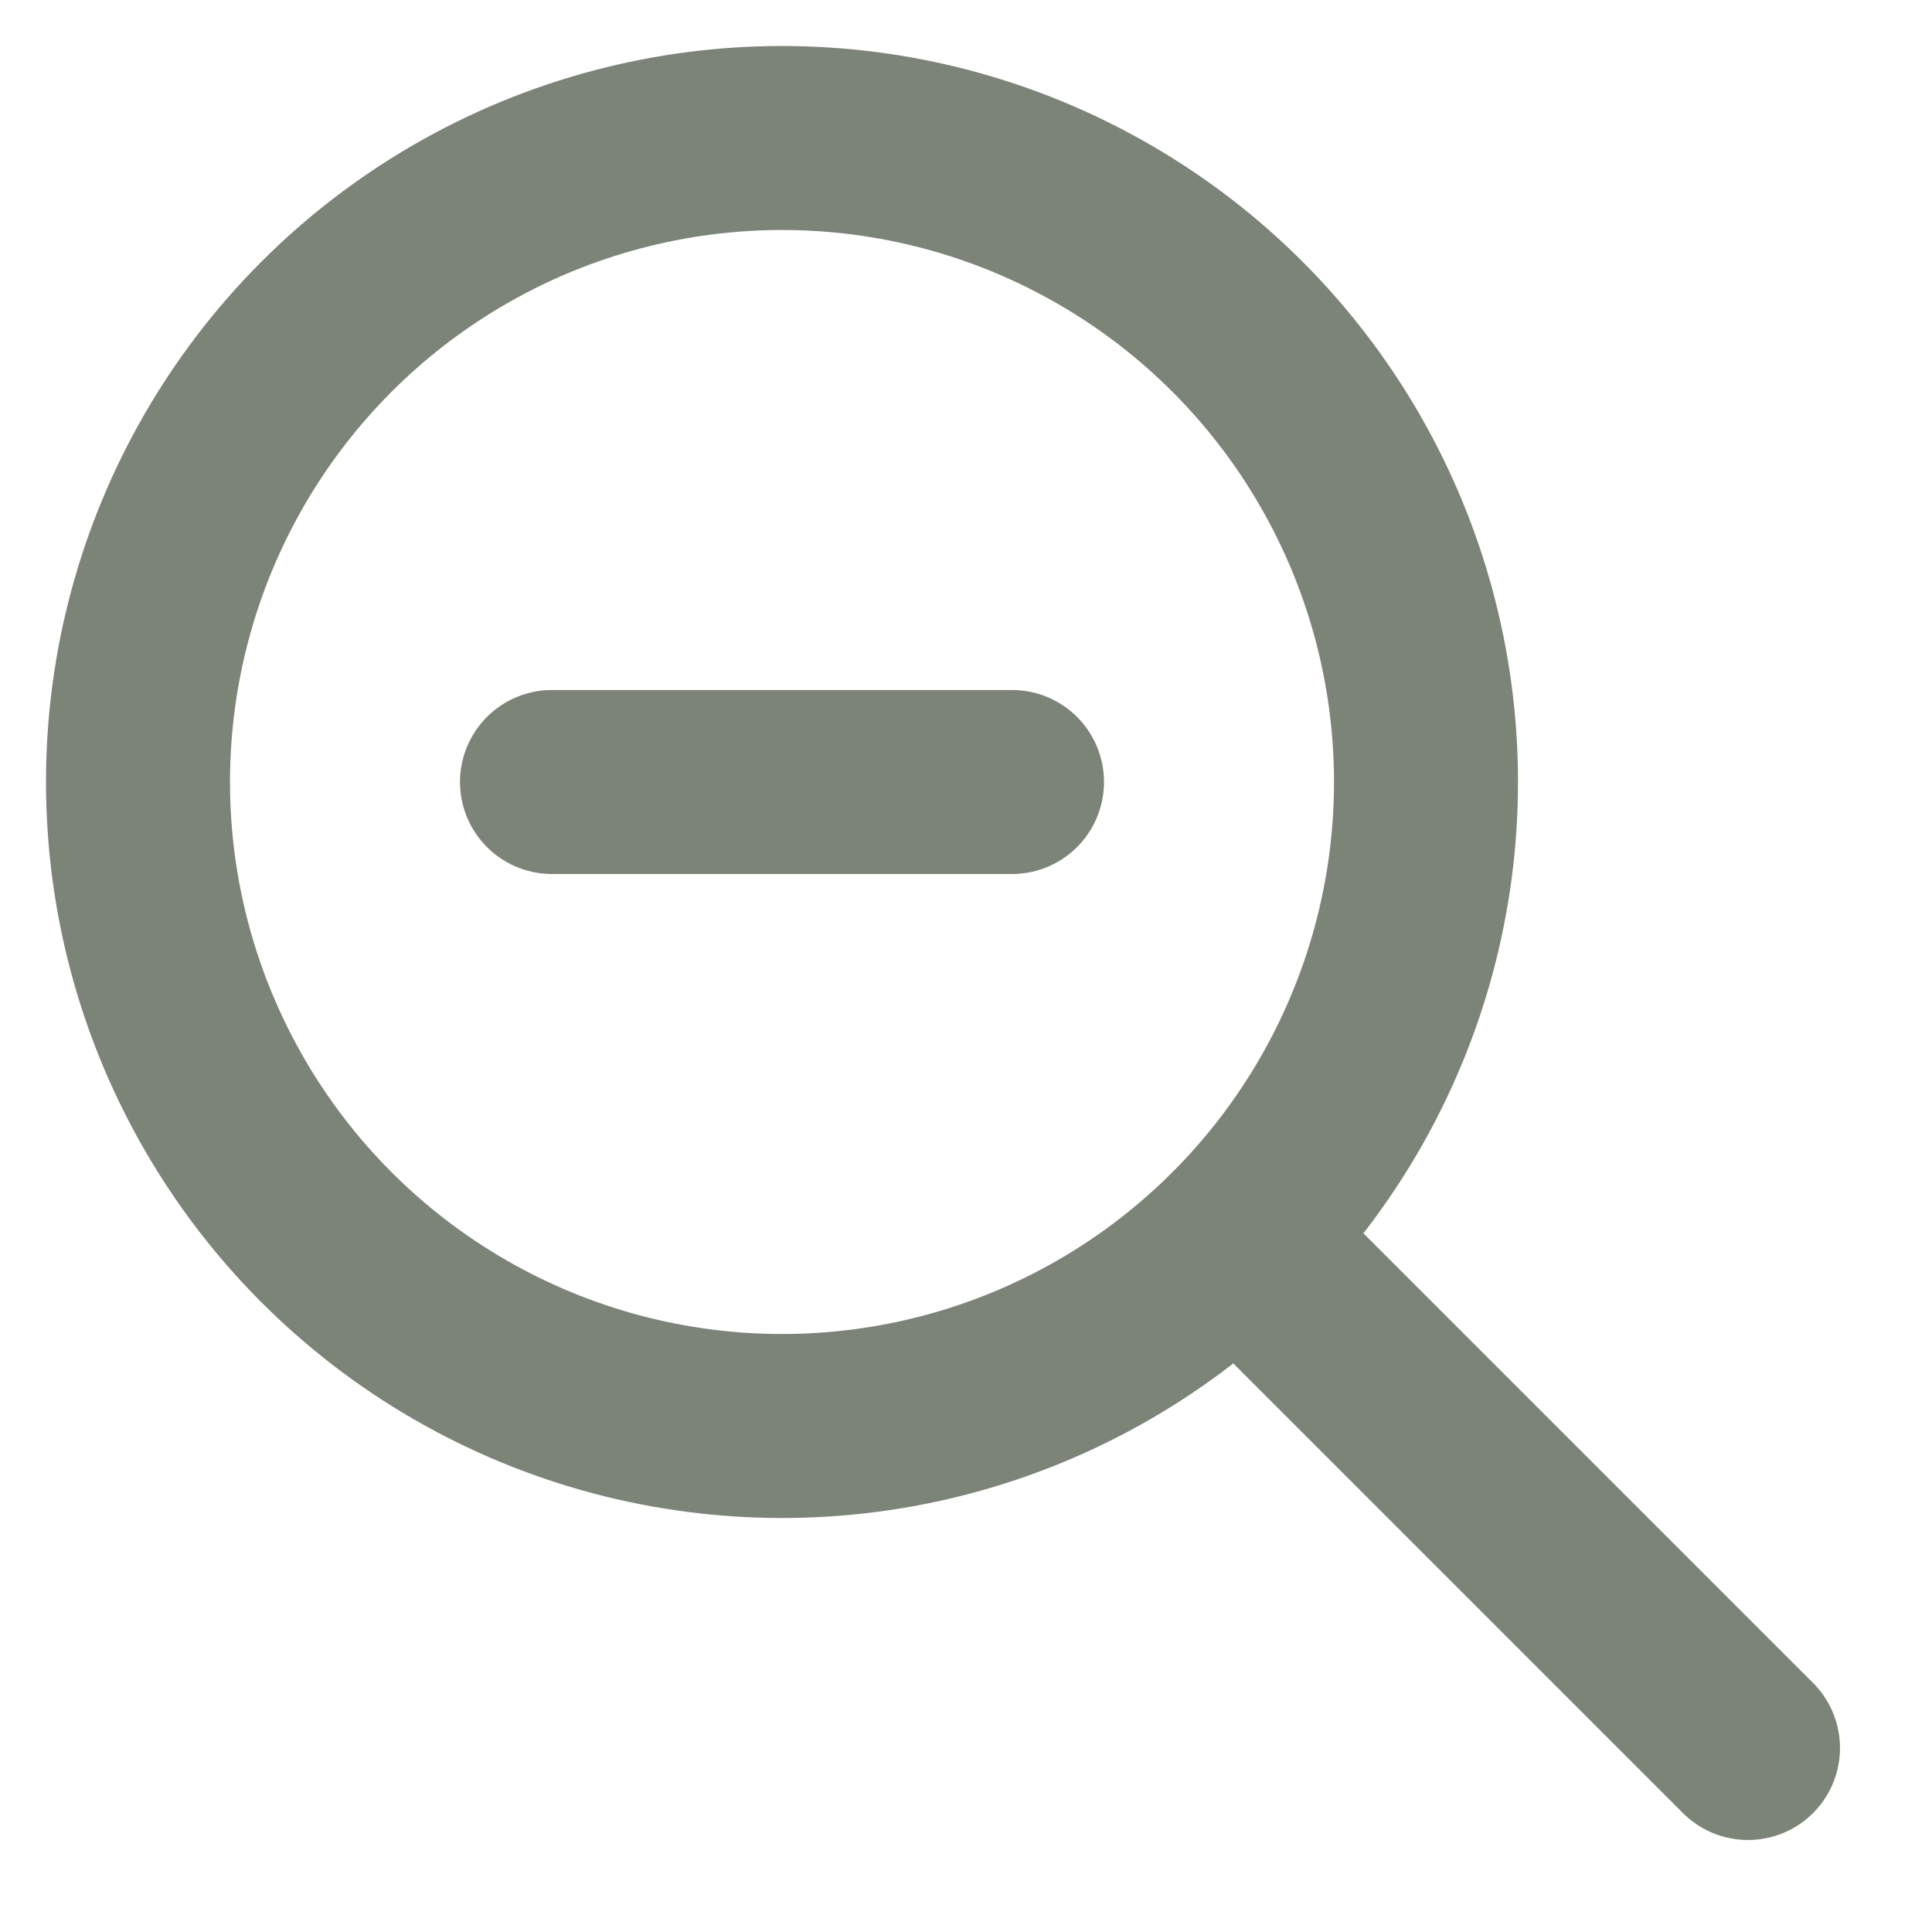 <?xml version="1.0" encoding="utf-8"?>
<svg width="32px" height="32px" viewBox="0 0 21 21" xmlns="http://www.w3.org/2000/svg">
    <g fill="none"
       stroke="#7C8377"
       stroke-linecap="round"
       stroke-linejoin="round"
       stroke-width="2"
    >
        <circle cx="8.5" cy="8.5" r="7"/>
        <line x1="6" x2="11" y1="8.5" y2="8.5"/>
        <line x1="13.45" x2="19" y1="13.45" y2="19"/>
    </g>
</svg>
